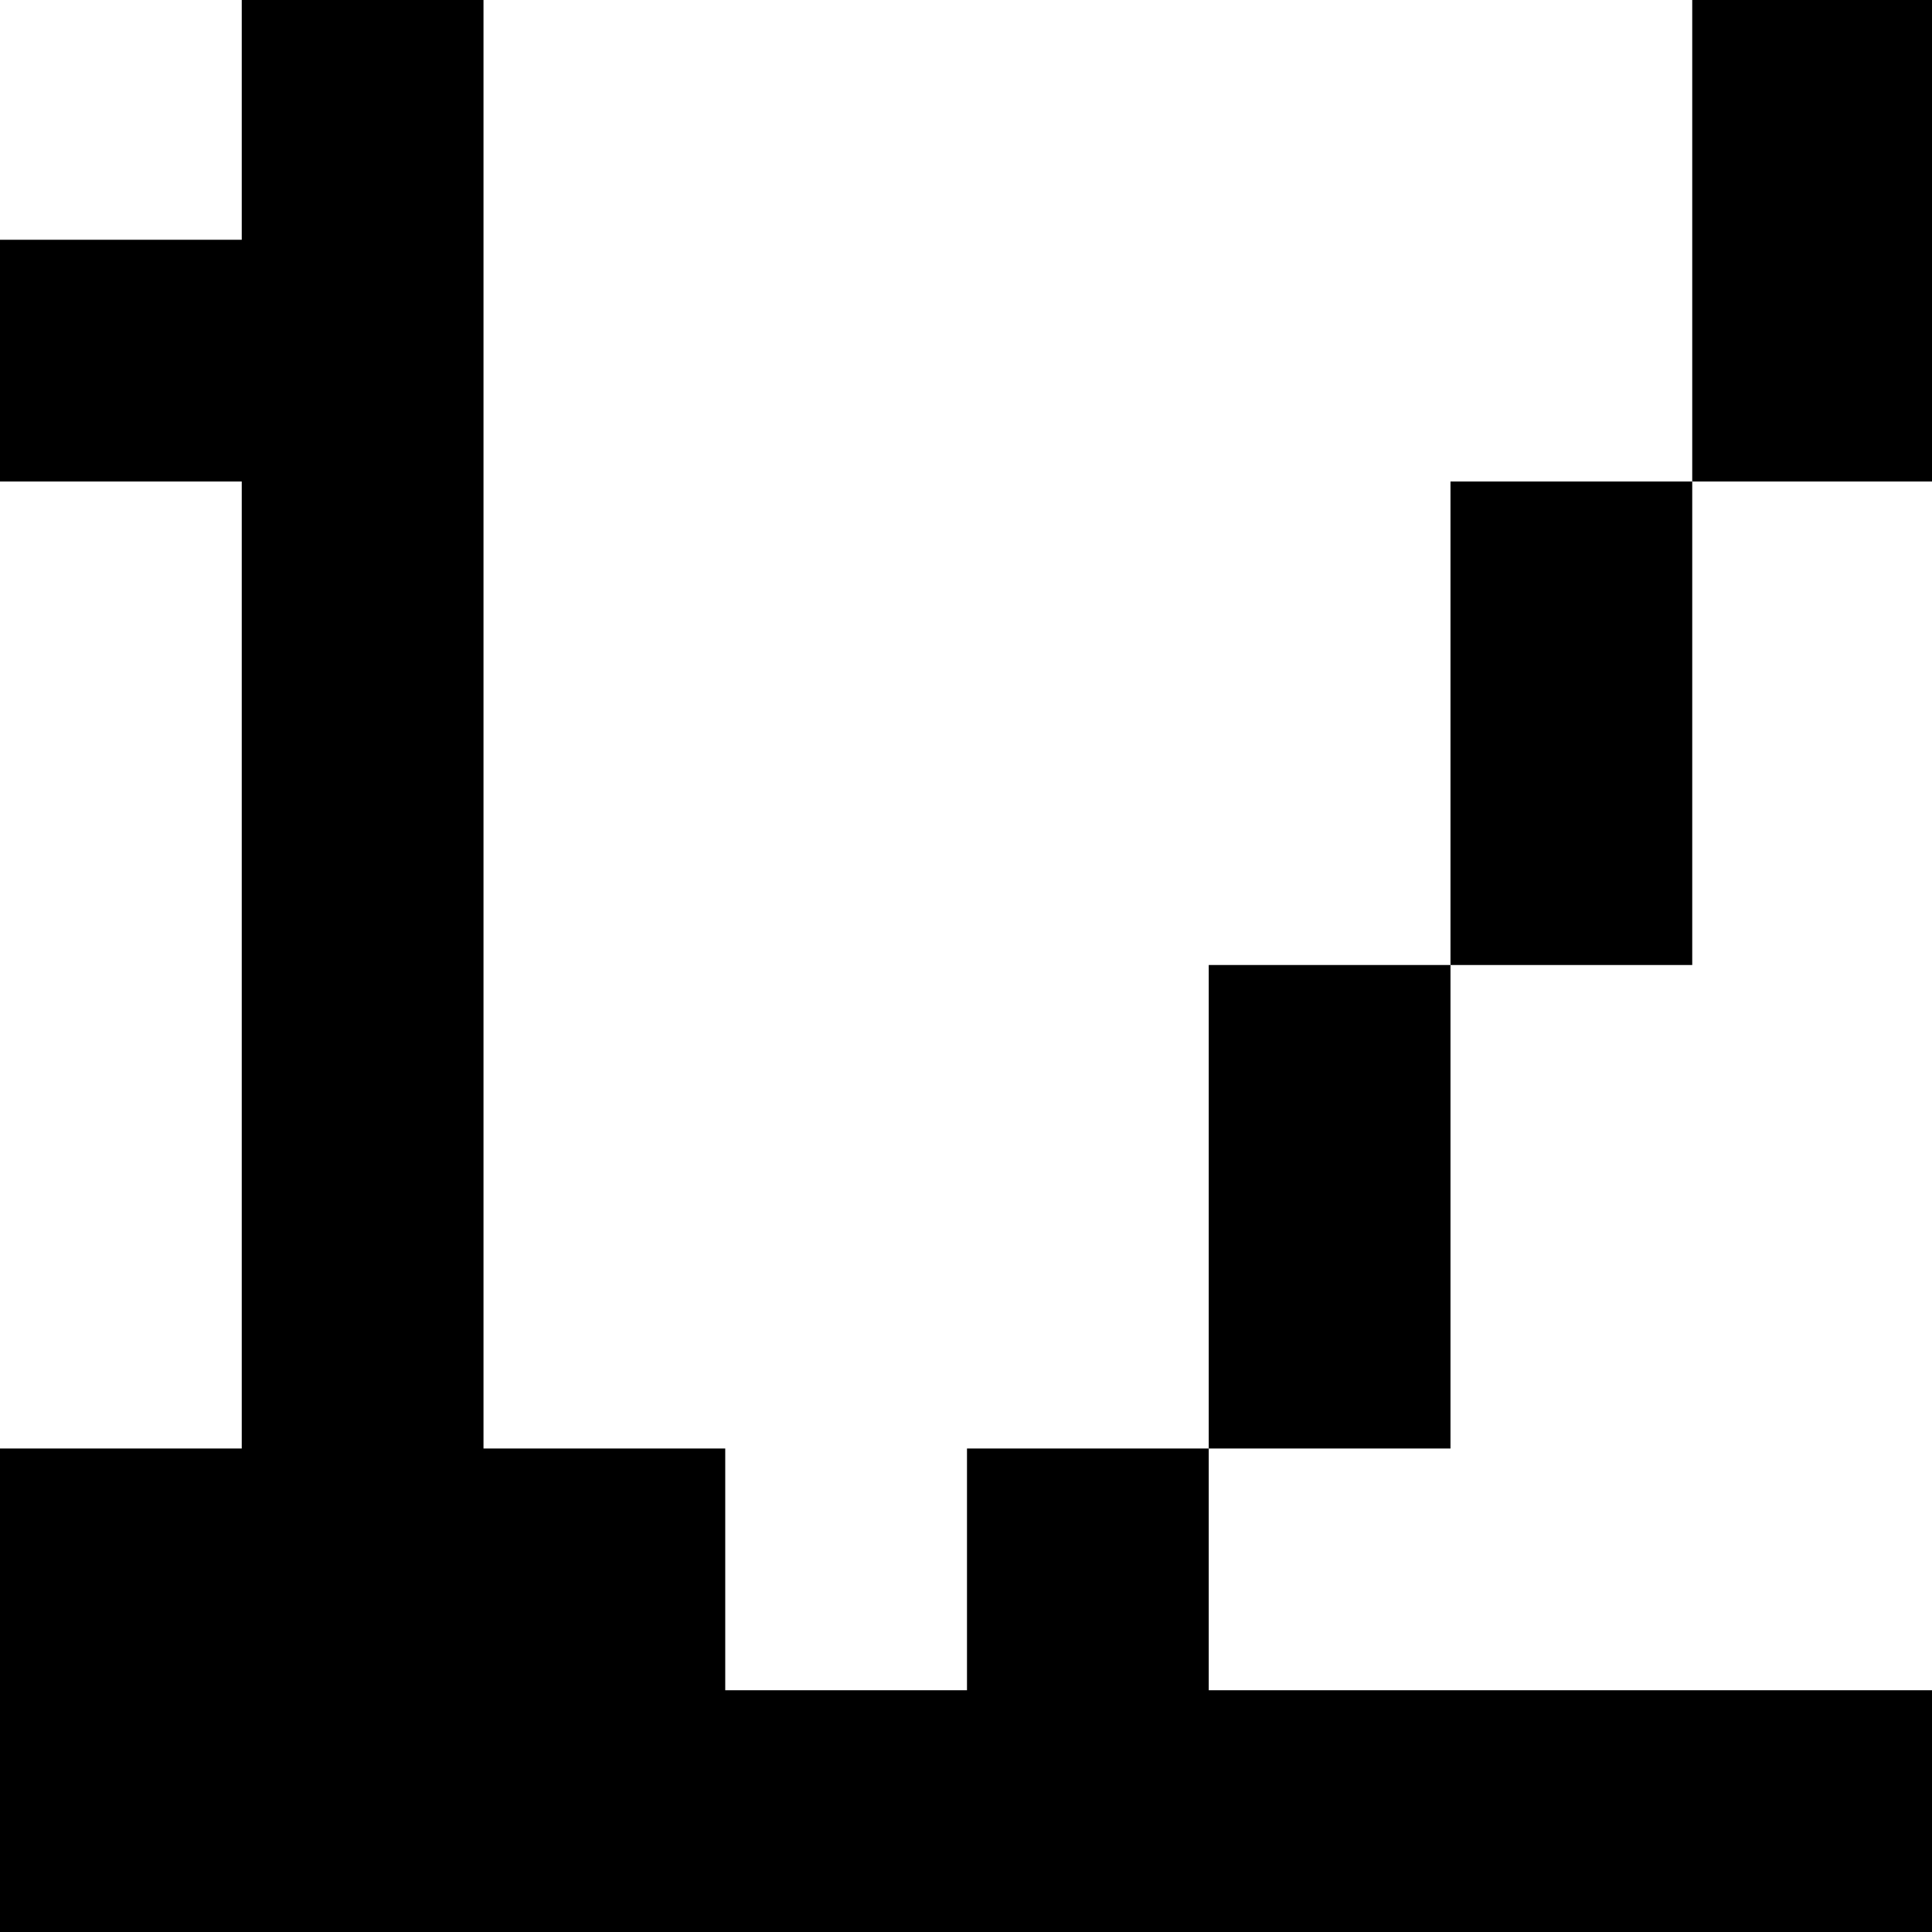 <?xml version="1.0" standalone="no"?>
<!DOCTYPE svg PUBLIC "-//W3C//DTD SVG 20010904//EN"
 "http://www.w3.org/TR/2001/REC-SVG-20010904/DTD/svg10.dtd">
<svg version="1.0" xmlns="http://www.w3.org/2000/svg"
 width="468pt" height="468pt" viewBox="0 0 468 468"
 preserveAspectRatio="xMidYMid meet">
<g transform="translate(0,468) scale(0.366,-0.366)"
fill="#000000" stroke="none">
<path d="M160 1200 l0 -80 -80 0 -80 0 0 -80 0 -80 80 0 80 0 0 -320 0 -320
-80 0 -80 0 0 -160 0 -160 640 0 640 0 0 80 0 80 -240 0 -240 0 0 80 0 80 80
0 80 0 0 160 0 160 80 0 80 0 0 160 0 160 80 0 80 0 0 160 0 160 -80 0 -80 0
0 -160 0 -160 -80 0 -80 0 0 -160 0 -160 -80 0 -80 0 0 -160 0 -160 -80 0 -80
0 0 -80 0 -80 -80 0 -80 0 0 80 0 80 -80 0 -80 0 0 480 0 480 -80 0 -80 0 0
-80z"/>
</g>
</svg>

